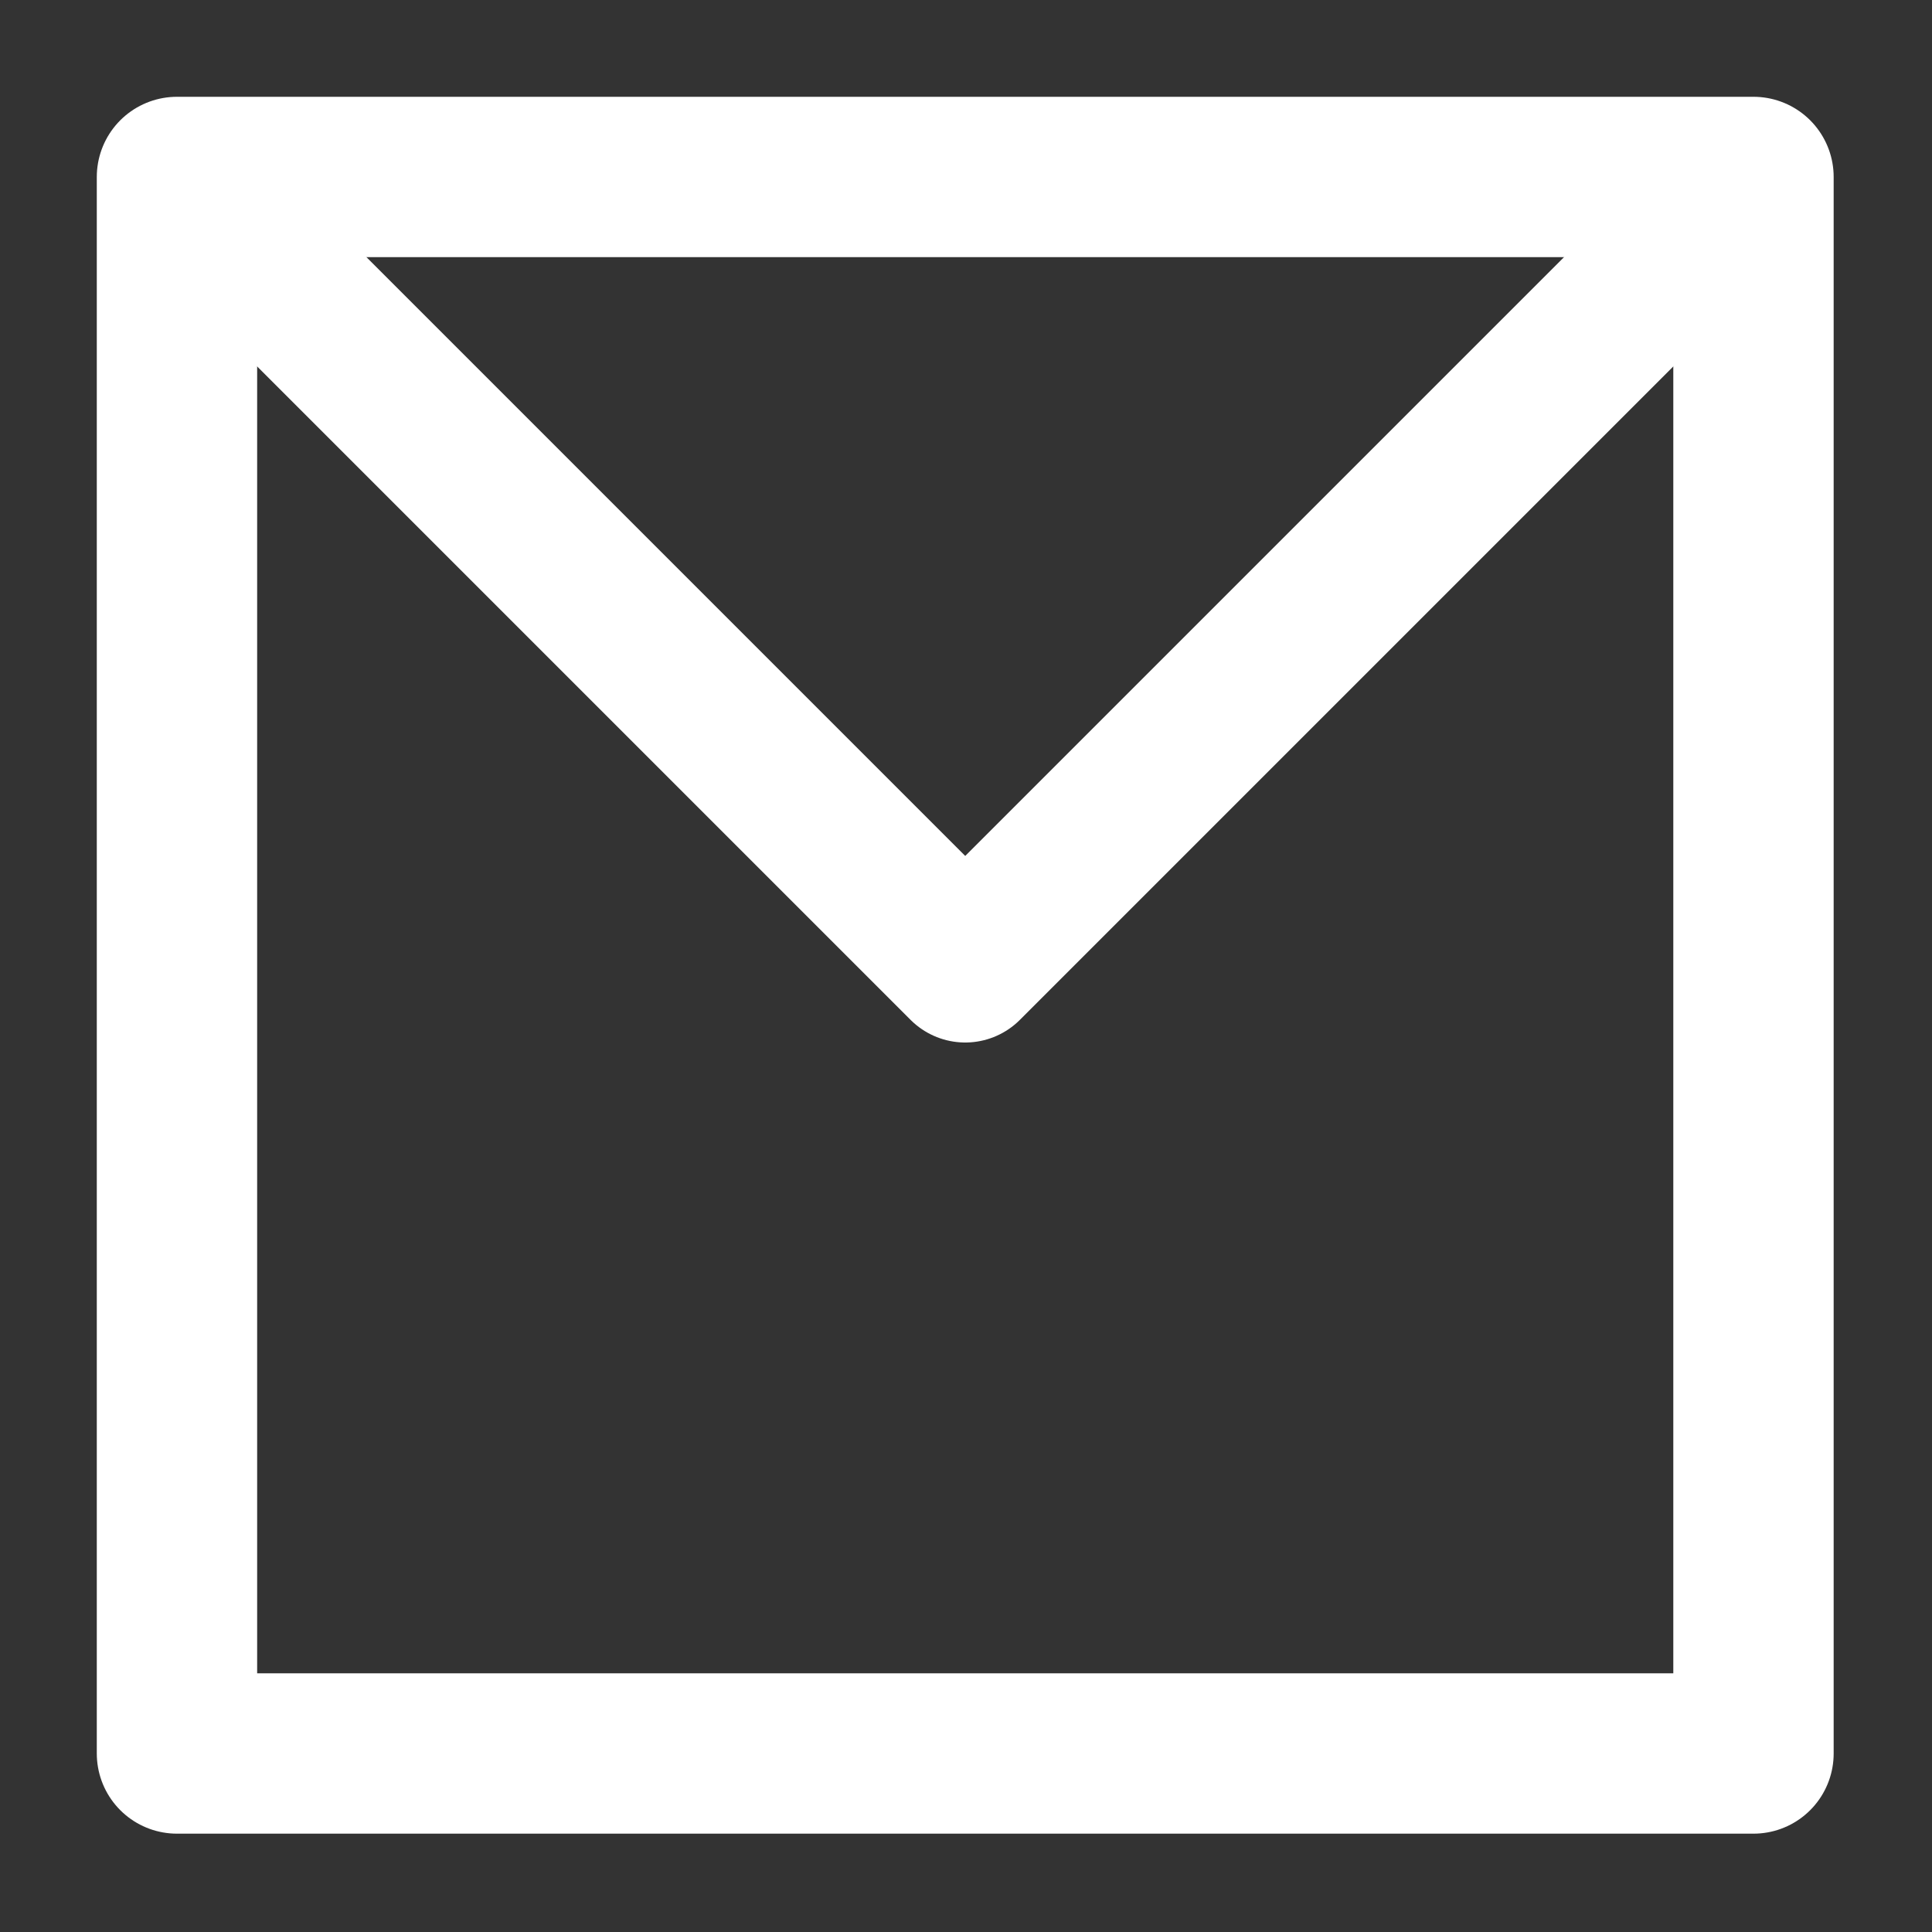 <svg id="svg5" width="50" height="50" version="1.1" viewBox="0 0 50 50" xmlns="http://www.w3.org/2000/svg">
	<rect x="0" y="0" width="50" height="50" fill="#333333" stroke="none"/>
	<g id="layer1">
		<rect id="rect1046" x="4.58" y="4.58" width="40.8" height="40.8" style="fill:none;stroke-linejoin:round;stroke-width:4.15;stroke:#fff"/>
		<path id="path1147" d="m4.58 4.58 20.4 20.4 20.4-20.4" style="fill:none;stroke-linecap:round;stroke-linejoin:round;stroke-width:4;stroke:#fff"/>
	</g>
</svg>
